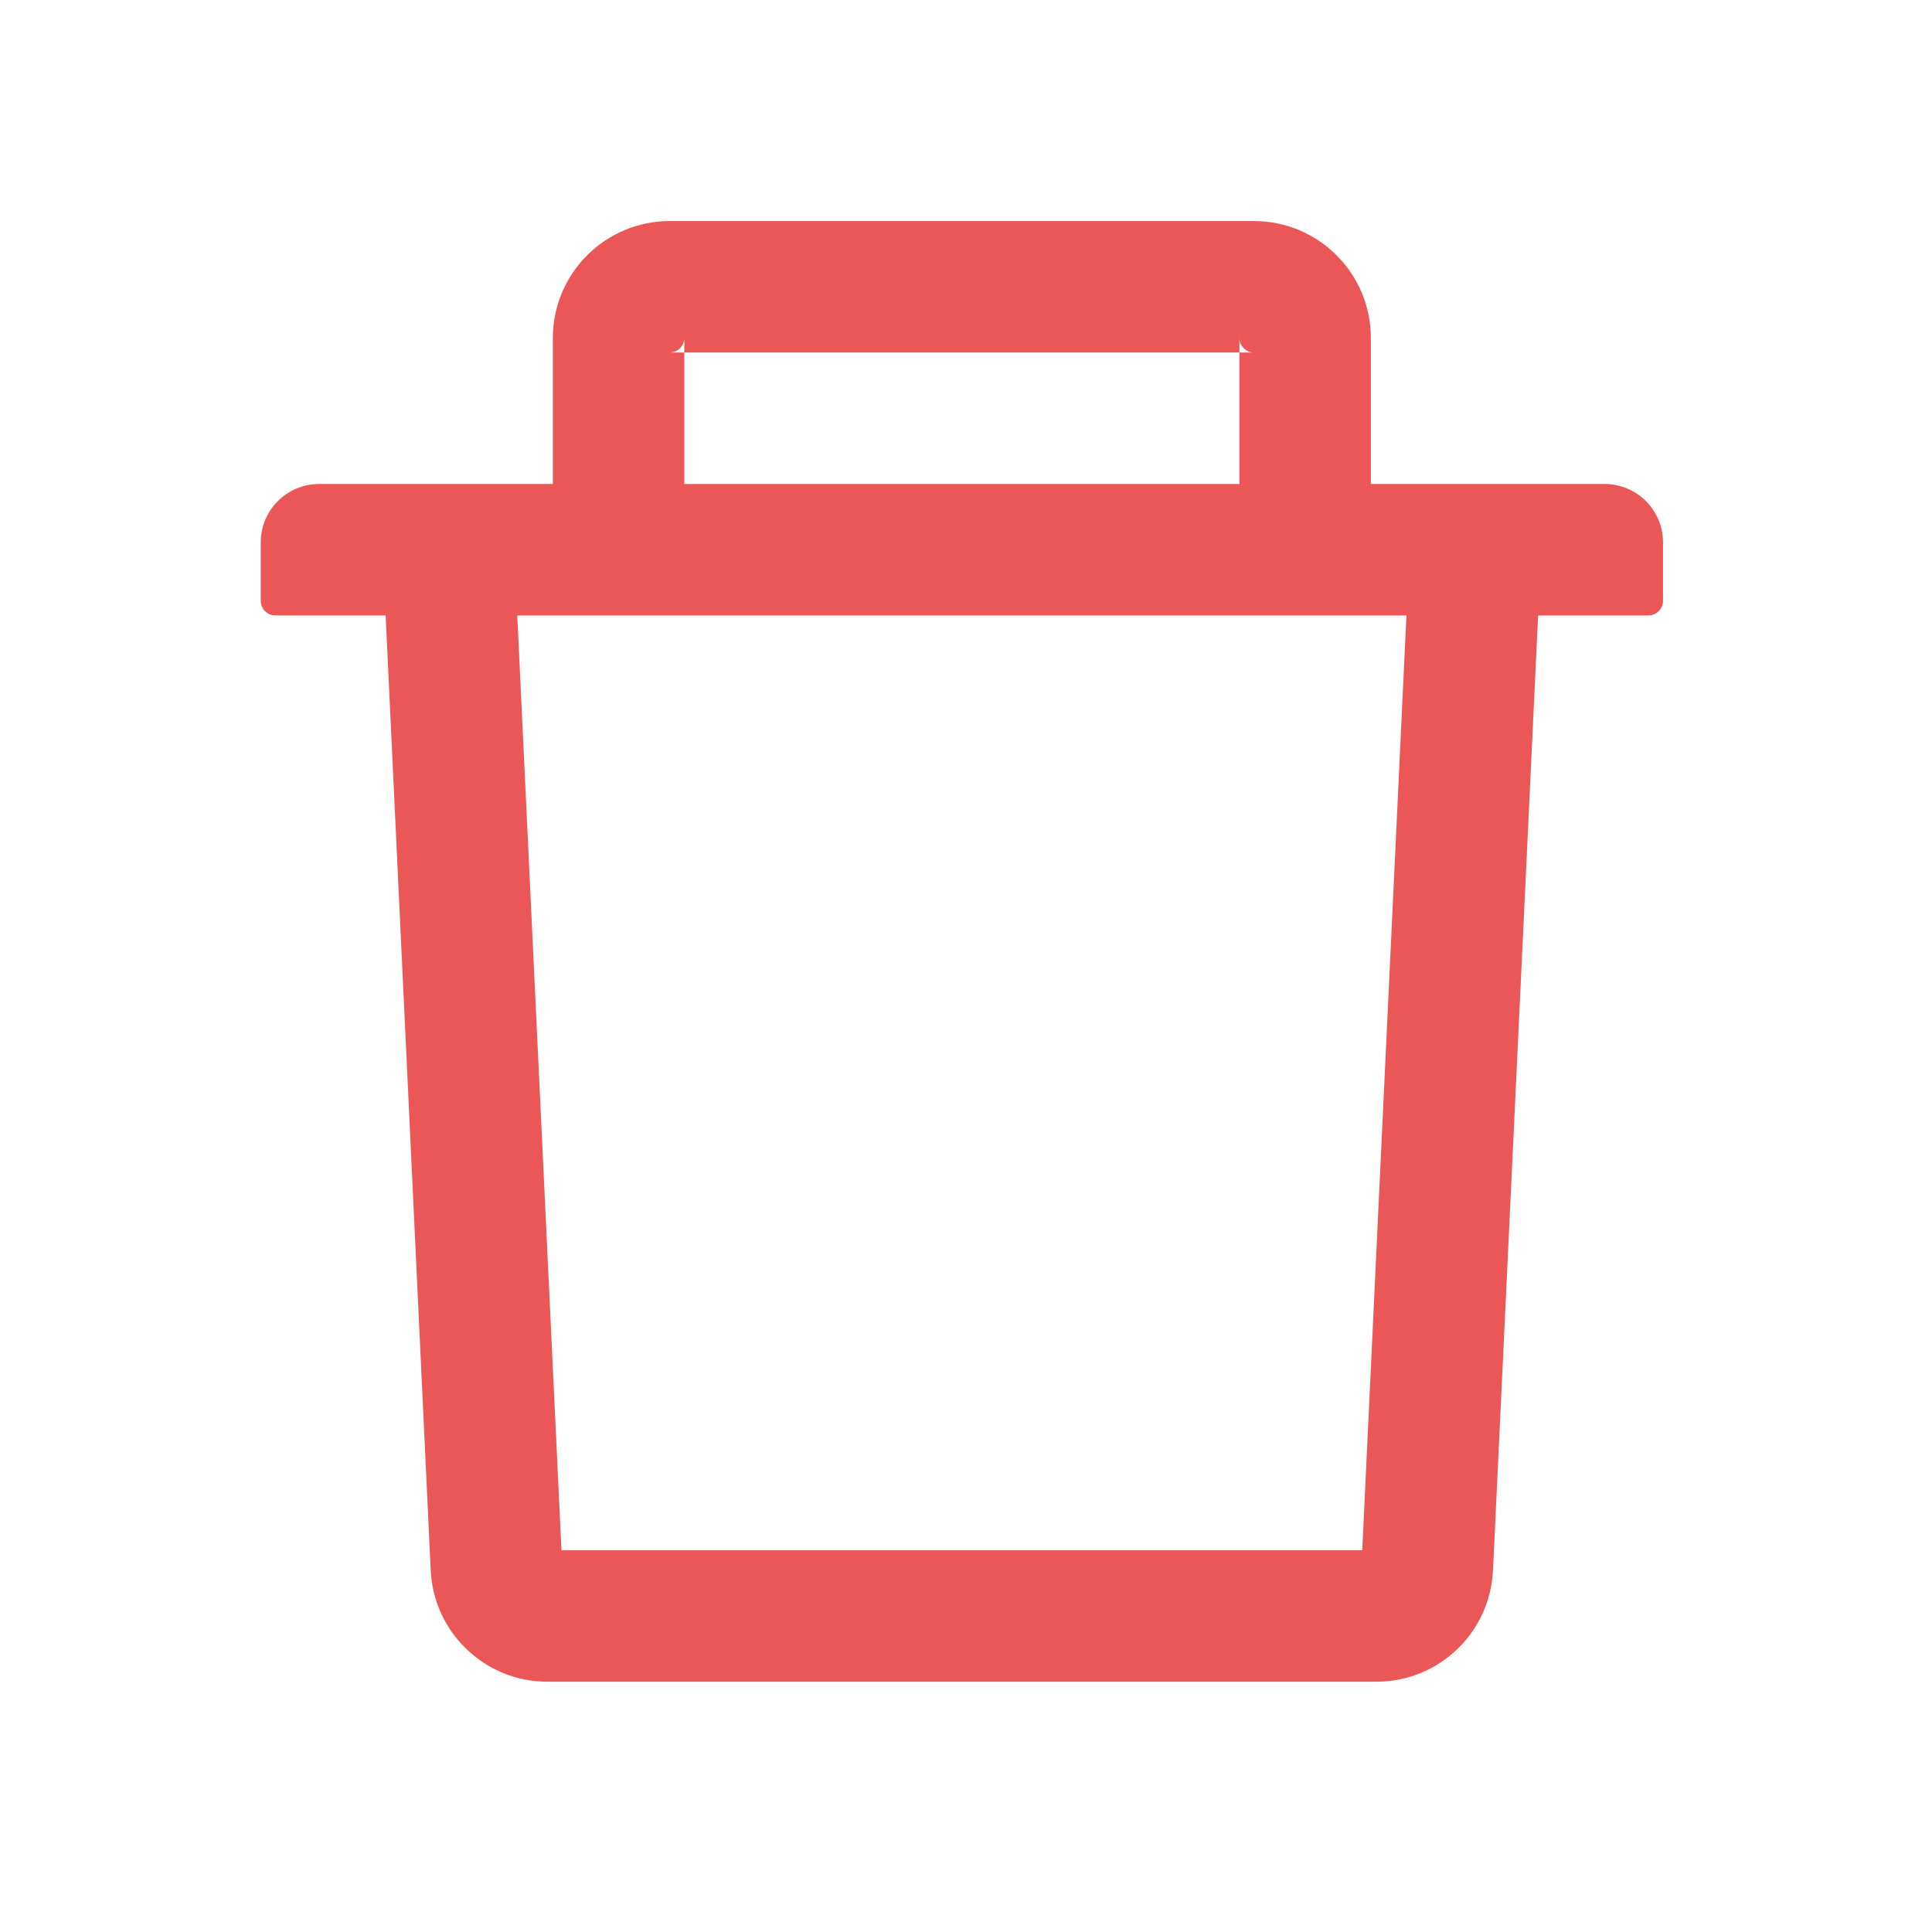 <svg width="31" height="31" viewBox="0 0 31 31" fill="none" xmlns="http://www.w3.org/2000/svg">
<path d="M10.98 5.656H10.746C10.875 5.656 10.98 5.551 10.98 5.422V5.656H19.887V5.422C19.887 5.551 19.992 5.656 20.121 5.656H19.887V7.766H21.996V5.422C21.996 4.388 21.155 3.547 20.121 3.547H10.746C9.712 3.547 8.871 4.388 8.871 5.422V7.766H10.98V5.656ZM25.746 7.766H5.121C4.603 7.766 4.184 8.185 4.184 8.703V9.641C4.184 9.77 4.289 9.875 4.418 9.875H6.188L6.911 25.197C6.958 26.196 7.784 26.984 8.783 26.984H22.084C23.086 26.984 23.909 26.199 23.956 25.197L24.68 9.875H26.449C26.578 9.875 26.684 9.77 26.684 9.641V8.703C26.684 8.185 26.265 7.766 25.746 7.766ZM21.858 24.875H9.009L8.3 9.875H22.567L21.858 24.875Z" fill="#EB5757"/>
</svg>
